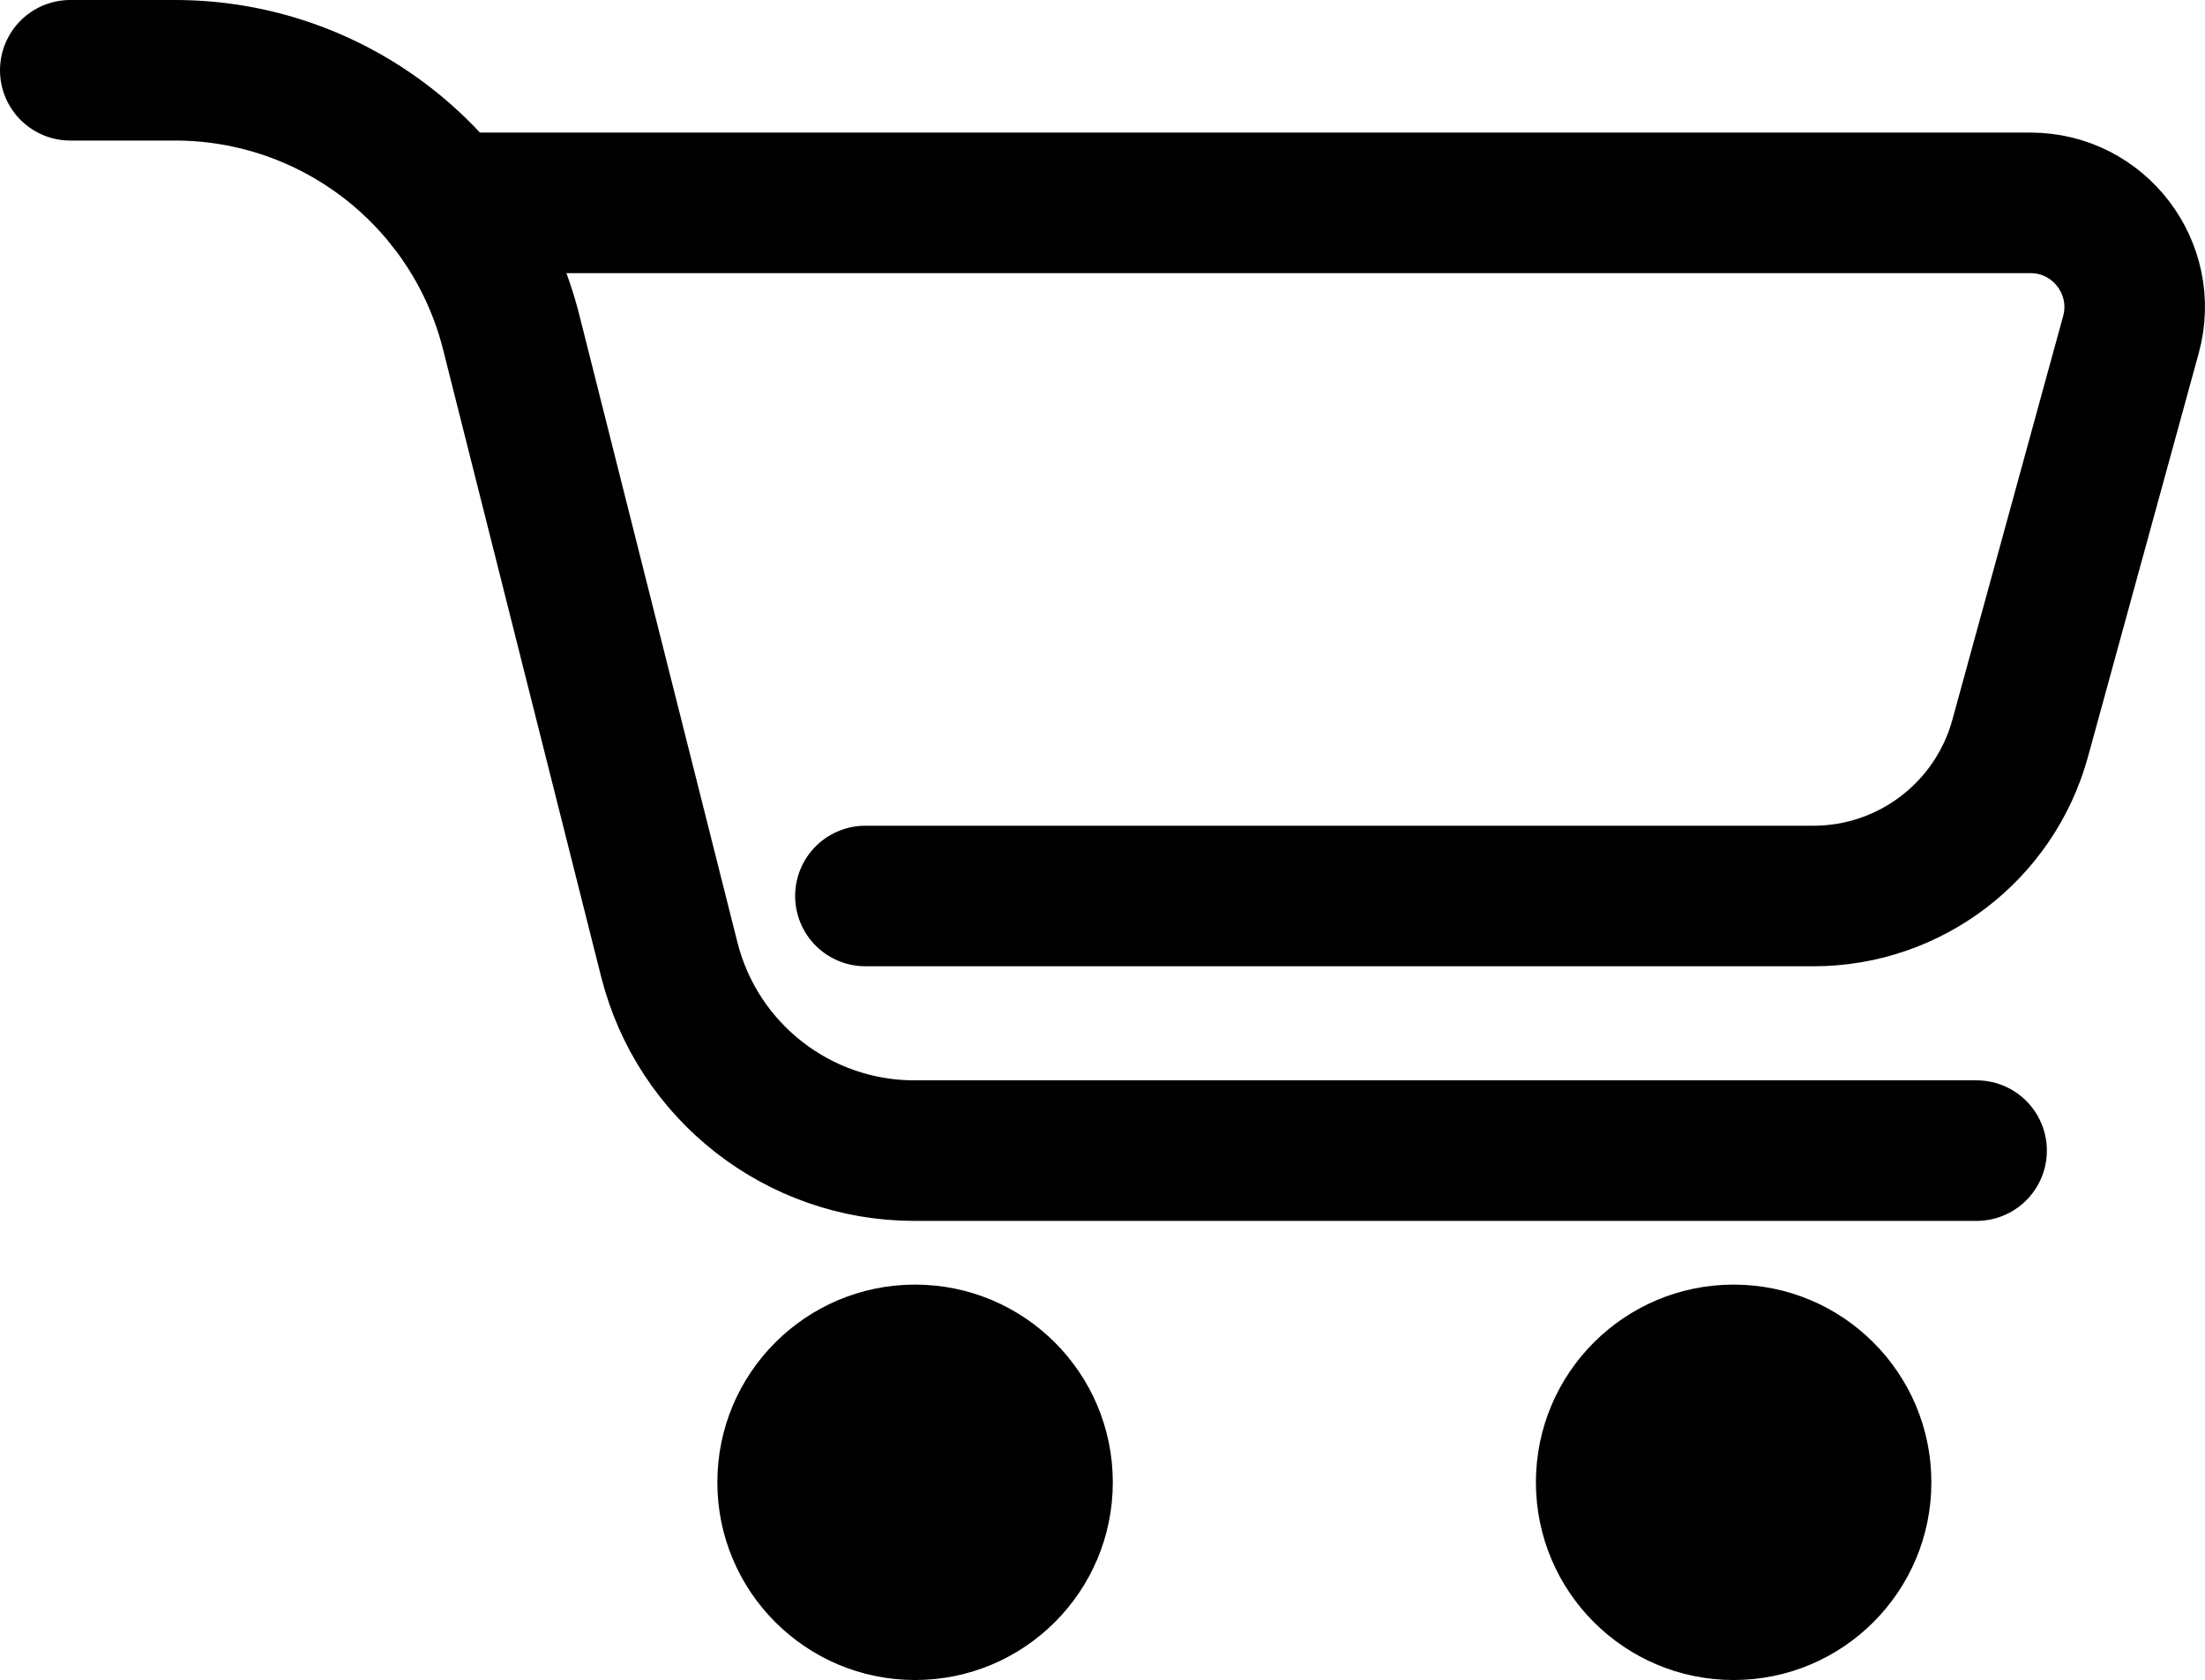 <?xml version="1.0" encoding="utf-8"?>
<!-- Generator: Adobe Illustrator 24.2.0, SVG Export Plug-In . SVG Version: 6.00 Build 0)  -->
<svg version="1.1" id="Layer_1" xmlns="http://www.w3.org/2000/svg" xmlns:xlink="http://www.w3.org/1999/xlink" x="0px" y="0px"
	 viewBox="0 0 94.12 71.72" style="enable-background:new 0 0 94.12 71.72;" xml:space="preserve">
<style type="text/css">
	.st0{fill:none;stroke:#000000;stroke-width:6;stroke-linecap:round;stroke-miterlimit:10;}
</style>
<g>
	<circle cx="39.06" cy="63.28" r="8.44"/>
	<circle cx="74" cy="63.28" r="8.44"/>
	<path class="st0" d="M3,3h4.47c6.78,0,12.69,4.61,14.35,11.18l6.75,26.79c1.21,4.79,5.52,8.15,10.46,8.15h45.34"/>
	<path class="st0" d="M19.11,8.66h67.56c2.93,0,5.06,2.79,4.29,5.62l-4.73,17.24c-1.09,3.97-4.7,6.73-8.82,6.73H36.94"/>
</g>
</svg>
